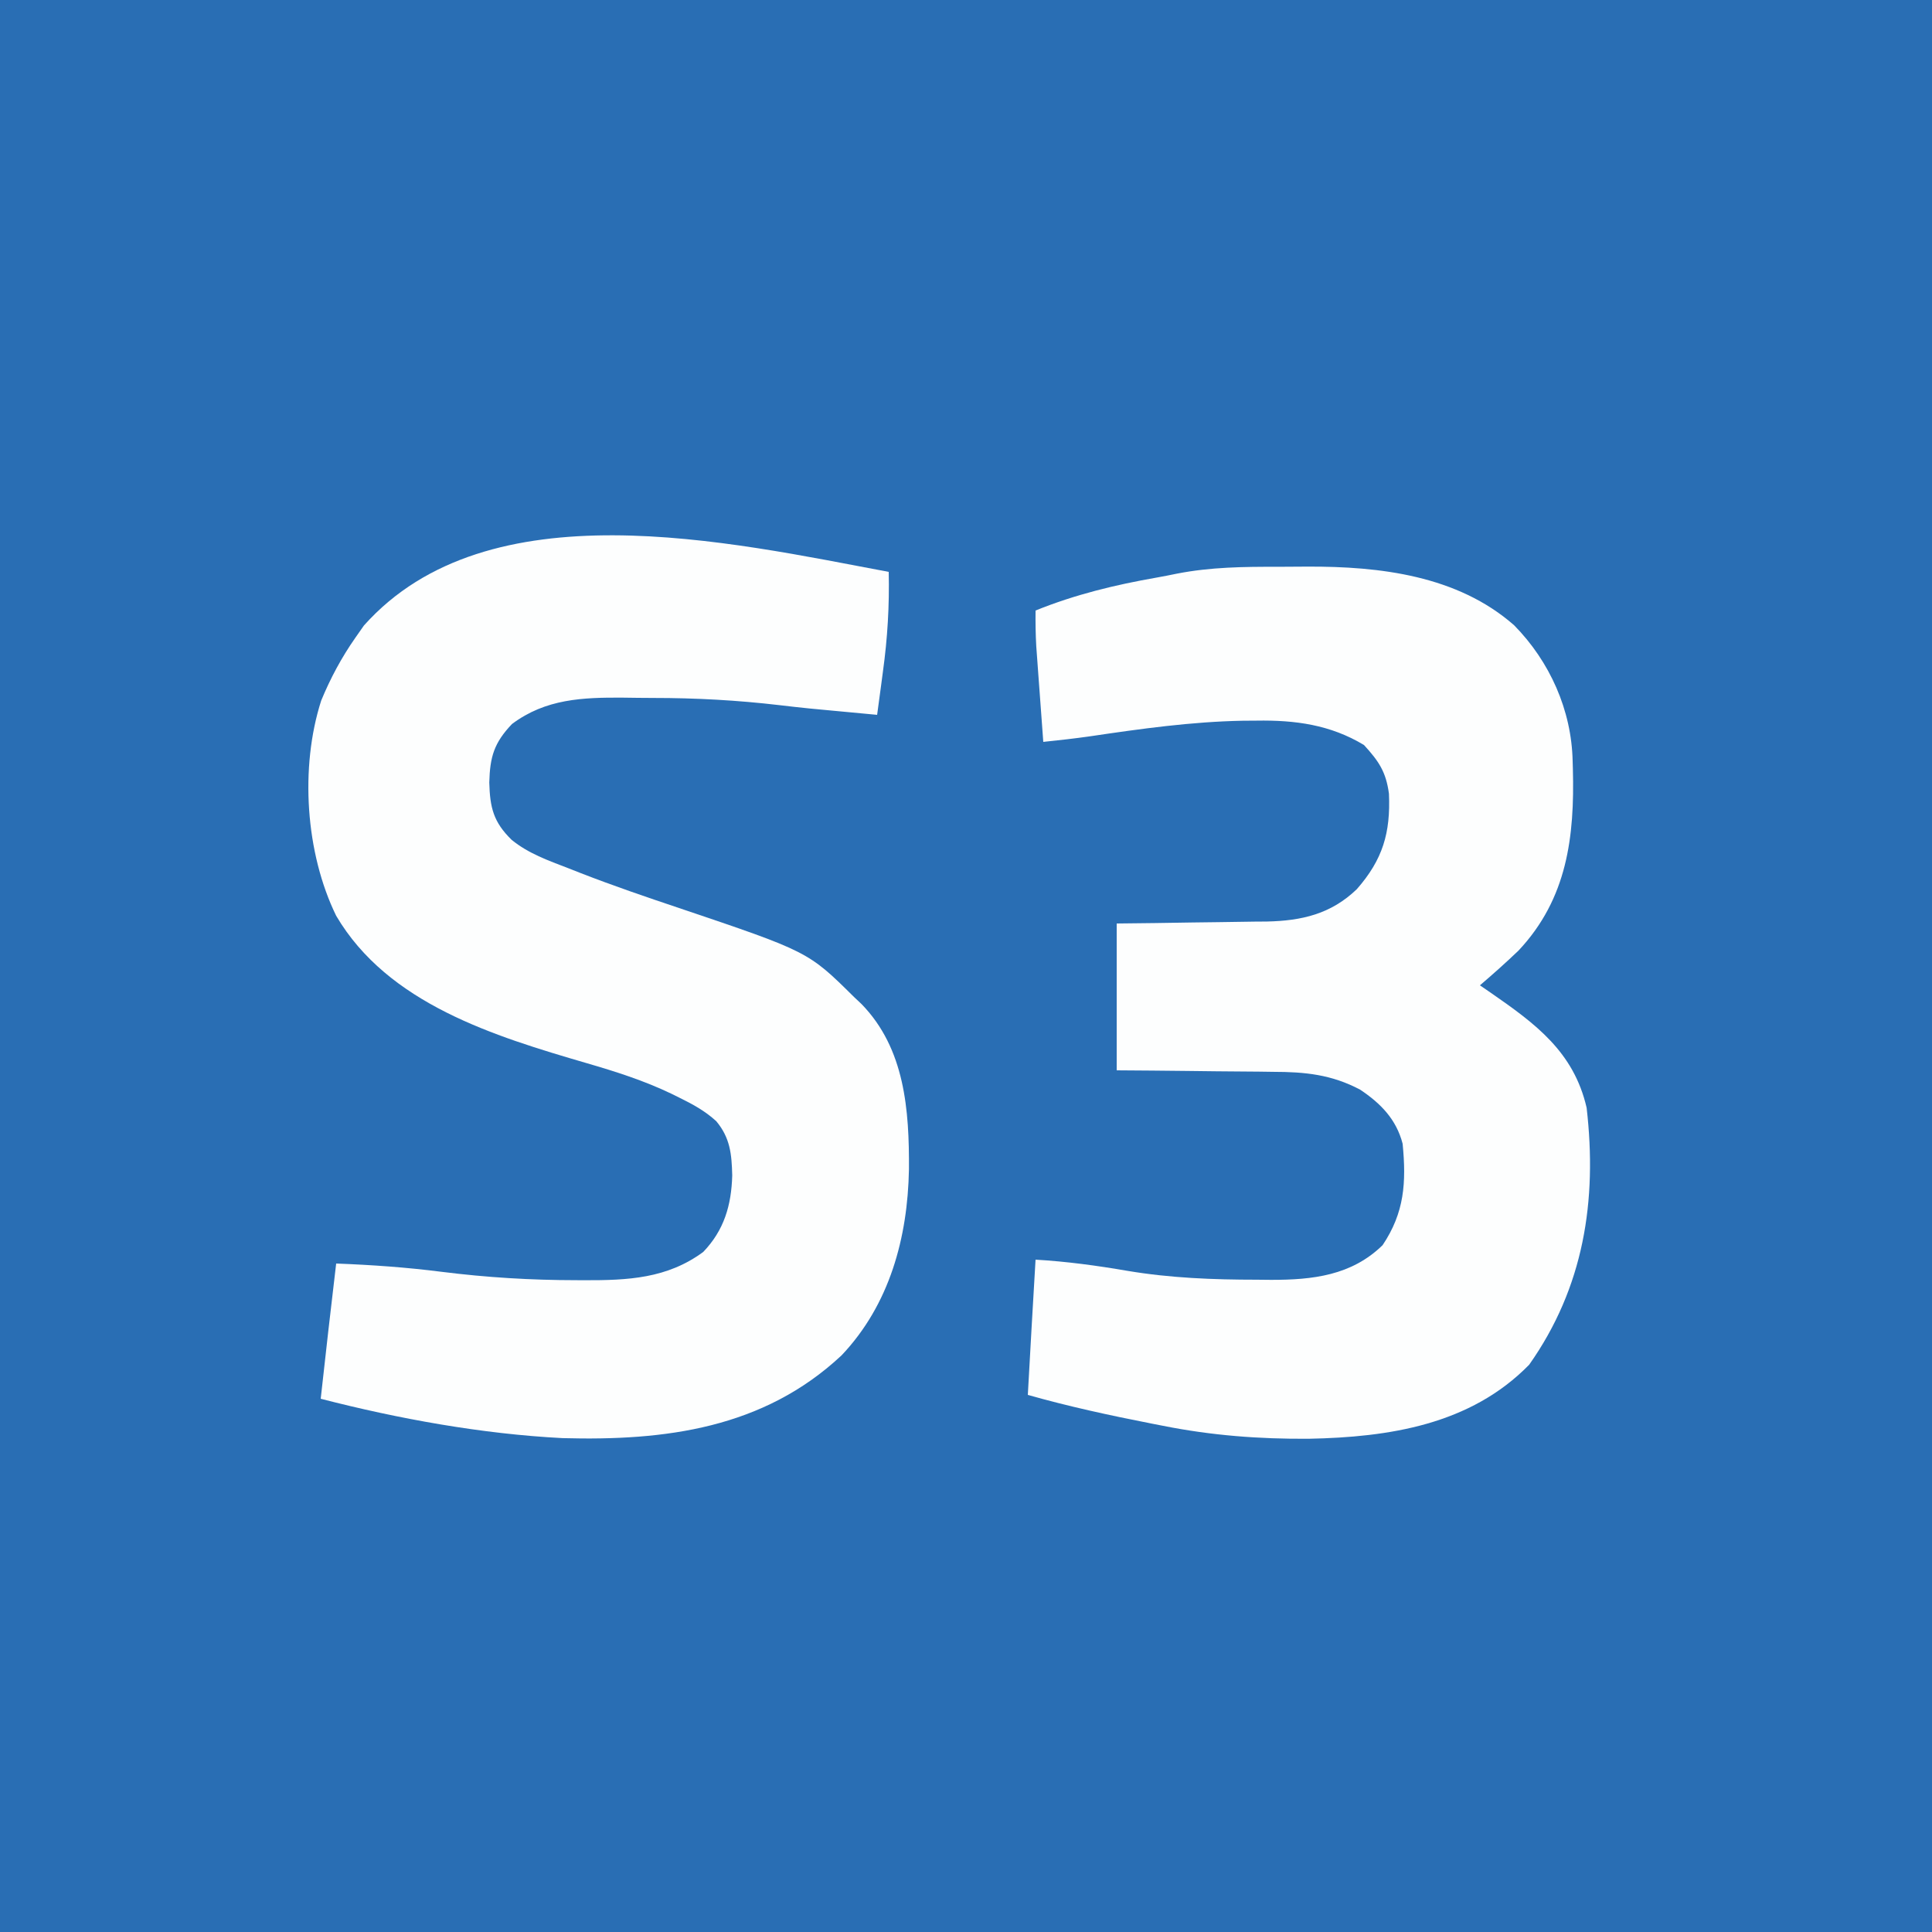 <?xml version="1.0" encoding="UTF-8"?>
<svg version="1.1" xmlns="http://www.w3.org/2000/svg" width="500" height="500">
<rect width="100%" height="100%" fill="#333333" stroke="none"/>
<path d="M0 0 C165 0 330 0 500 0 C500 165 500 330 500 500 C335 500 170 500 0 500 C0 335 0 170 0 0 Z " fill="#296EB4" transform="translate(0,0)"/>
<path d="M0 0 C0.193 8.746 -0.303 17.151 -1.5 25.812 C-1.643 26.899 -1.786 27.985 -1.934 29.104 C-2.282 31.737 -2.637 34.369 -3 37 C-6.104 36.71 -9.208 36.418 -12.312 36.125 C-13.155 36.046 -13.997 35.968 -14.865 35.887 C-15.751 35.803 -16.638 35.719 -17.551 35.633 C-19.032 35.493 -19.032 35.493 -20.543 35.351 C-23.117 35.09 -25.682 34.804 -28.25 34.497 C-39.158 33.217 -49.936 32.627 -60.919 32.629 C-63.527 32.625 -66.134 32.588 -68.742 32.551 C-79.18 32.481 -88.798 32.848 -97.5 39.375 C-102.136 44.243 -103.194 47.846 -103.375 54.5 C-103.198 60.998 -102.316 64.744 -97.574 69.363 C-93.219 72.906 -88.13 74.688 -82.938 76.688 C-81.85 77.116 -80.762 77.545 -79.642 77.986 C-71.26 81.244 -62.775 84.142 -54.25 87 C-20.845 98.274 -20.845 98.274 -9 110 C-8.352 110.611 -7.703 111.222 -7.035 111.852 C4.218 123.414 5.324 139.35 5.235 154.637 C4.912 172.308 0.238 189.626 -12.188 202.75 C-32.426 221.685 -57.827 224.92 -84.416 224.184 C-105.223 223.118 -126.829 219.203 -147 214 C-145.717 202.327 -144.387 190.661 -143 179 C-133.84 179.347 -124.794 179.986 -115.698 181.145 C-104.056 182.609 -92.595 183.304 -80.875 183.312 C-79.854 183.317 -79.854 183.317 -78.812 183.323 C-67.527 183.355 -57.351 182.9 -48 176 C-42.603 170.38 -40.708 163.91 -40.5 156.188 C-40.64 150.659 -41.028 146.497 -44.628 142.167 C-47.531 139.515 -50.665 137.805 -54.164 136.086 C-55.216 135.565 -55.216 135.565 -56.29 135.035 C-63.354 131.654 -70.633 129.334 -78.138 127.153 C-102.103 120.156 -129.591 111.796 -143 89 C-150.937 72.758 -152.431 50.622 -146.875 33.312 C-144.489 27.53 -141.592 22.121 -138 17 C-137.278 15.969 -136.556 14.938 -135.812 13.875 C-103.613 -22.184 -41.082 -7.675 0 0 Z " fill="#FDFEFE" transform="translate(230,148)"/>
<path d="M0 0 C2.543 0.003 5.085 -0.02 7.627 -0.046 C26.406 -0.12 46.502 2.247 61.167 15.136 C70.382 24.502 76.04 37.098 76.311 50.316 C76.33 50.966 76.349 51.616 76.369 52.286 C76.838 69.851 74.917 85.891 62.311 99.316 C59.064 102.421 55.732 105.404 52.311 108.316 C53.688 109.259 53.688 109.259 55.092 110.222 C66.665 118.246 76.594 125.503 79.928 139.999 C82.711 164.107 79.19 186.487 65.061 206.503 C49.852 222.058 28.776 225.259 8.008 225.667 C-4.835 225.751 -17.104 224.823 -29.689 222.316 C-31.175 222.026 -31.175 222.026 -32.691 221.731 C-43.467 219.617 -54.121 217.313 -64.689 214.316 C-64.048 202.647 -63.383 190.981 -62.689 179.316 C-54.662 179.78 -46.808 180.847 -38.893 182.211 C-27.772 184.077 -16.701 184.497 -5.439 184.503 C-3.618 184.522 -3.618 184.522 -1.759 184.54 C9.03 184.558 19.1 183.411 27.124 175.566 C32.792 167.143 33.277 159.333 32.311 149.316 C30.675 142.995 26.64 138.871 21.311 135.316 C13.87 131.384 7.05 130.716 -1.259 130.706 C-2.422 130.69 -3.584 130.673 -4.781 130.656 C-8.459 130.608 -12.136 130.586 -15.814 130.566 C-18.322 130.537 -20.83 130.508 -23.337 130.476 C-29.455 130.399 -35.571 130.358 -41.689 130.316 C-41.689 117.776 -41.689 105.236 -41.689 92.316 C-38.401 92.278 -35.112 92.241 -31.724 92.202 C-28.517 92.156 -25.31 92.105 -22.103 92.053 C-19.885 92.02 -17.667 91.992 -15.448 91.969 C-12.248 91.935 -9.049 91.883 -5.849 91.827 C-4.868 91.821 -3.886 91.815 -2.875 91.808 C6.218 91.617 13.774 89.86 20.448 83.441 C27.161 75.784 29.212 68.887 28.768 58.718 C28.008 53.06 26.156 50.333 22.311 46.128 C13.604 40.868 4.497 39.653 -5.501 39.816 C-7.283 39.828 -7.283 39.828 -9.1 39.841 C-22.368 40.096 -35.383 41.917 -48.491 43.858 C-52.55 44.439 -56.611 44.896 -60.689 45.316 C-61.026 40.774 -61.358 36.233 -61.689 31.691 C-61.832 29.763 -61.832 29.763 -61.978 27.796 C-62.068 26.552 -62.158 25.308 -62.251 24.027 C-62.335 22.885 -62.419 21.743 -62.505 20.567 C-62.68 17.475 -62.722 14.412 -62.689 11.316 C-52.417 7.166 -42.151 4.683 -31.253 2.774 C-29.523 2.465 -27.798 2.129 -26.078 1.77 C-17.39 0.072 -8.819 -0.023 0 0 Z " fill="#FDFEFE" transform="translate(330.689,146.684)"/>
</svg>
